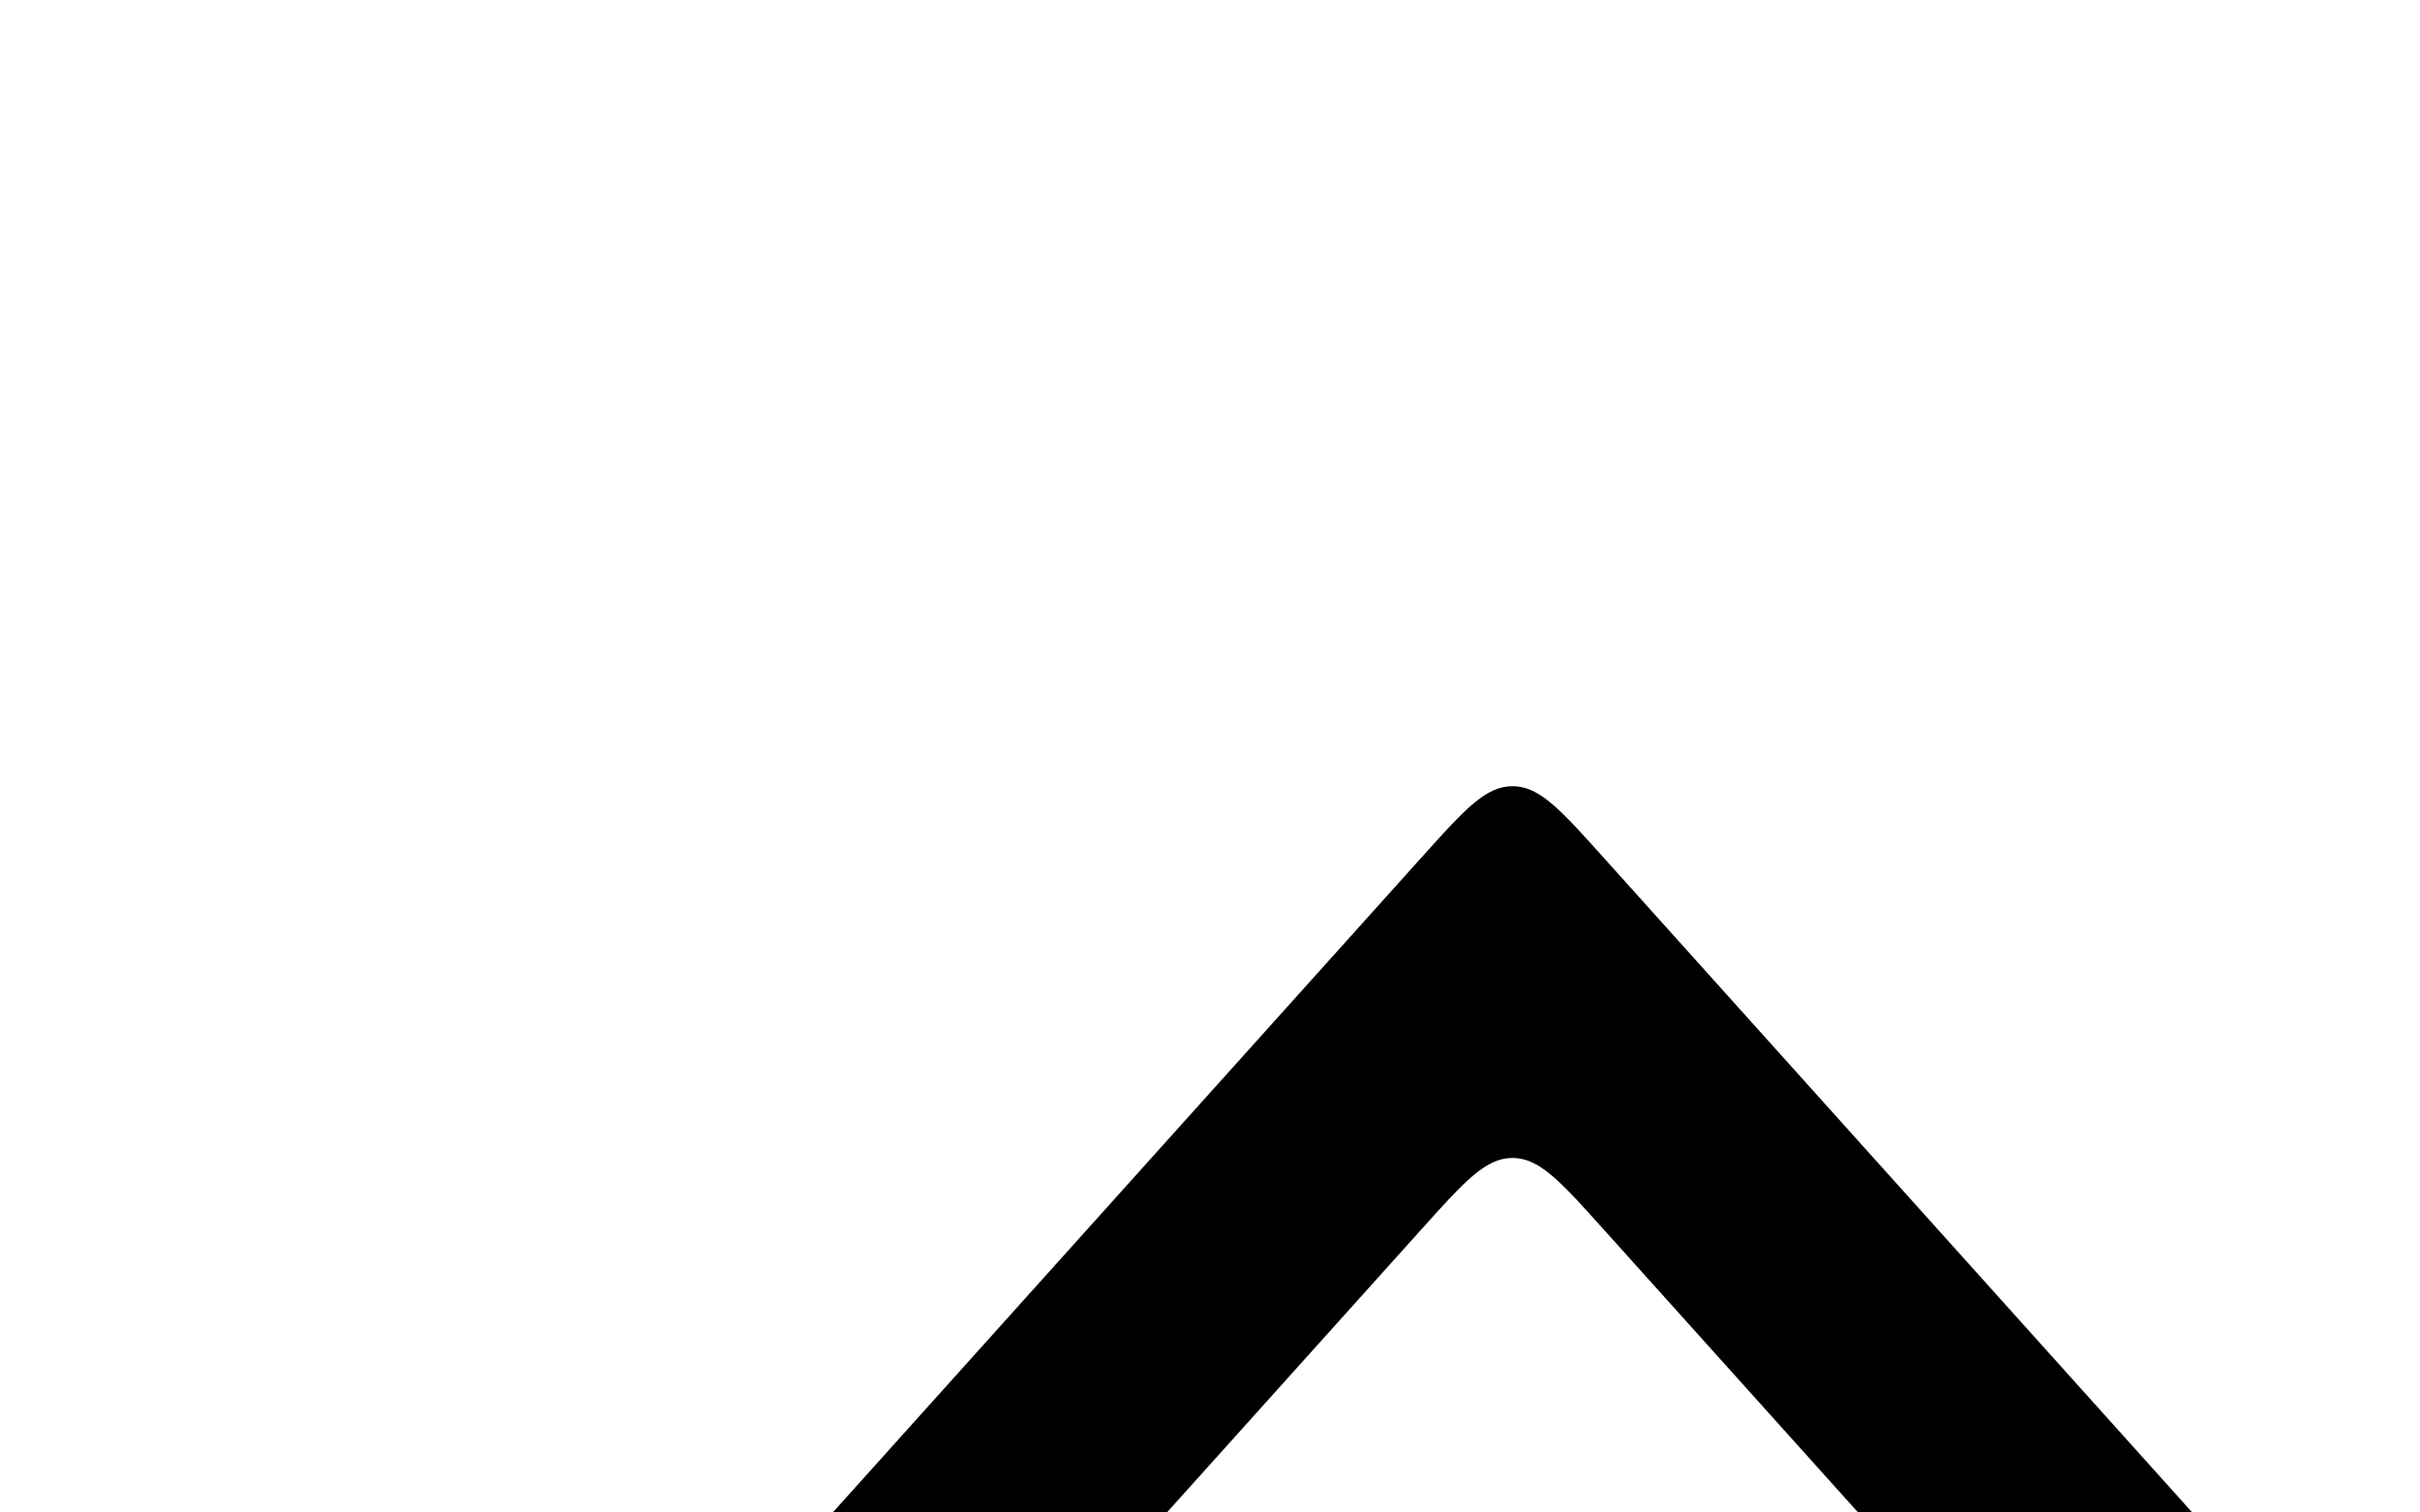 <svg width="16" height="10" viewBox="0 0 16 10" fill="none" xmlns="http://www.w3.org/2000/svg">
<path fill-rule="evenodd" clip-rule="evenodd" d="M2.534 13.306C2.282 13.586 2.156 13.726 2.165 13.891C2.174 14.057 2.314 14.183 2.594 14.435L2.626 14.464C2.906 14.716 3.046 14.843 3.212 14.834C3.377 14.825 3.504 14.685 3.756 14.404L9.405 8.12C9.683 7.811 9.822 7.656 10 7.656C10.178 7.656 10.317 7.811 10.595 8.12L16.244 14.404C16.496 14.685 16.622 14.825 16.788 14.834C16.954 14.843 17.094 14.716 17.374 14.464L17.406 14.435C17.686 14.183 17.826 14.057 17.835 13.891C17.844 13.726 17.718 13.586 17.466 13.306L10.595 5.662C10.317 5.353 10.178 5.198 10 5.198C9.822 5.198 9.683 5.353 9.405 5.662L2.534 13.306Z" fill="#CECFDE" style="fill:#CECFDE;fill:color(display-p3 0.81 0.814 0.87);fill-opacity:1;"/>
</svg>
